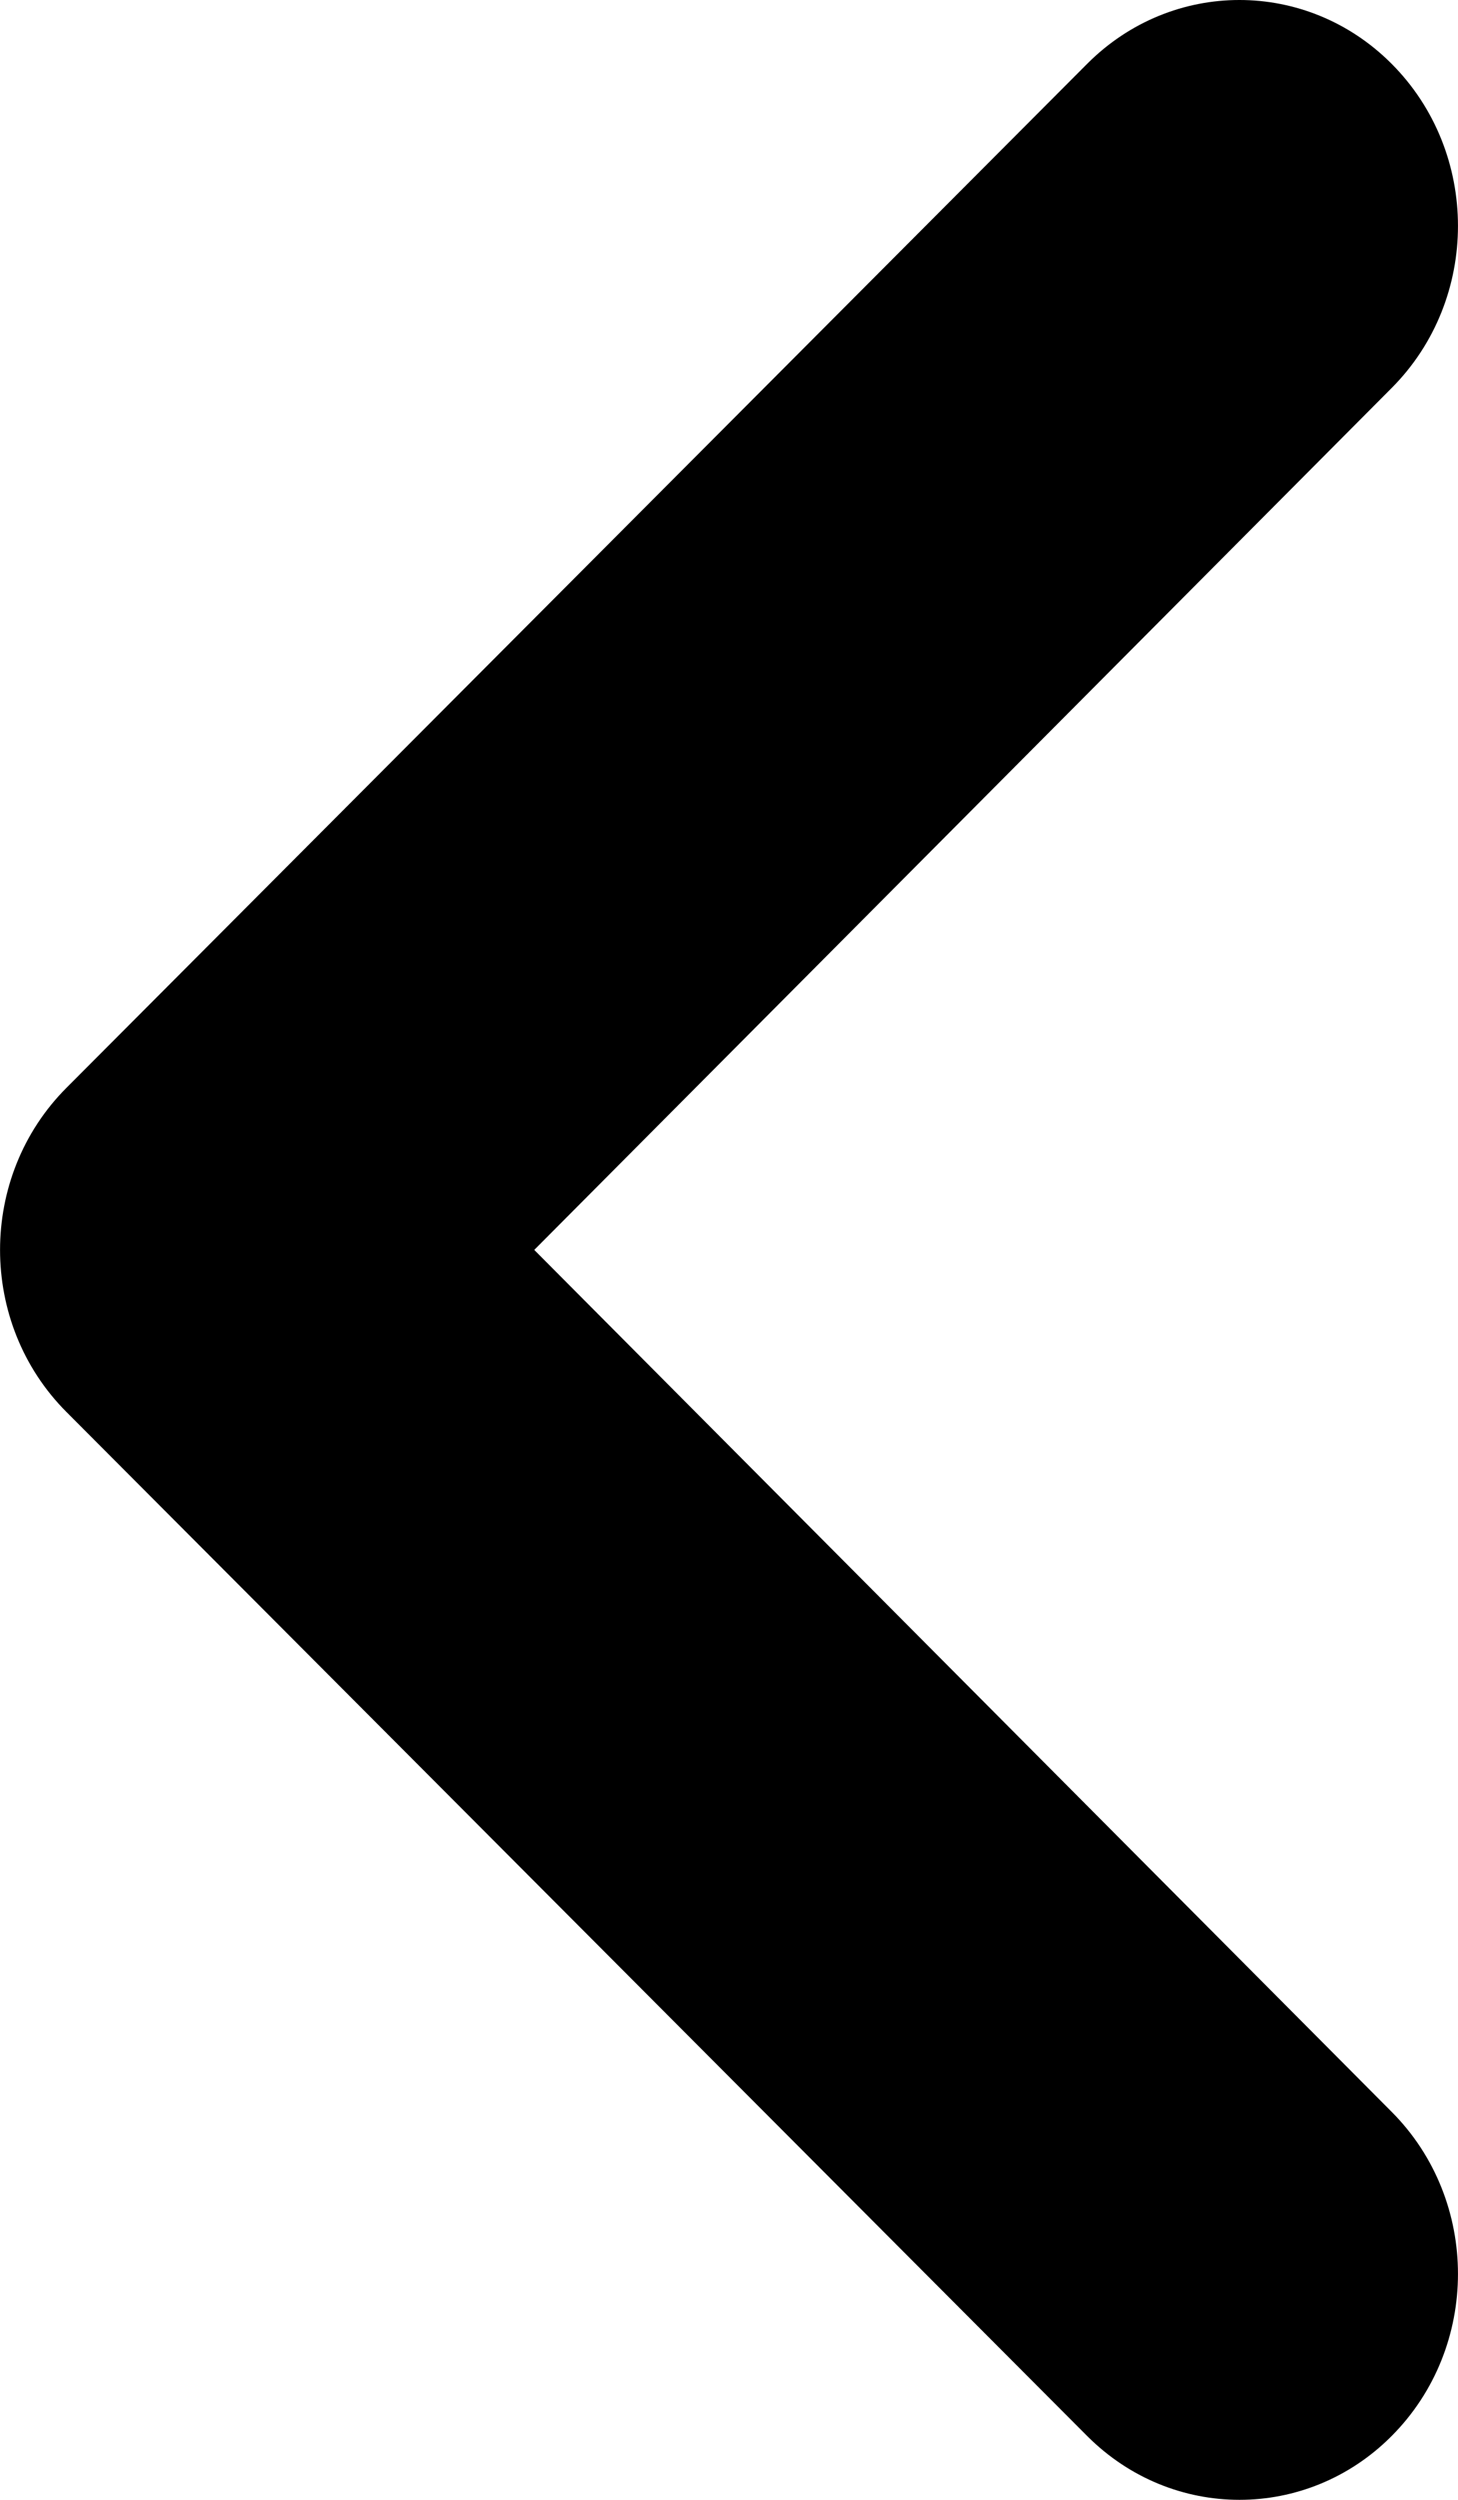 <svg viewBox="0 0 7 12" fill="none" xmlns="http://www.w3.org/2000/svg">
<path fill-rule="evenodd" clip-rule="evenodd" d="M6.681 11.694C7.106 11.268 7.106 10.564 6.682 10.138L2.565 6L6.682 1.862C7.106 1.436 7.106 0.732 6.681 0.306C6.274 -0.102 5.627 -0.102 5.22 0.306L0.319 5.222C-0.106 5.648 -0.106 6.352 0.319 6.778L5.22 11.694C5.424 11.898 5.687 12 5.951 12C6.214 12 6.478 11.898 6.681 11.694Z" fill="currentColor"/>
</svg>
